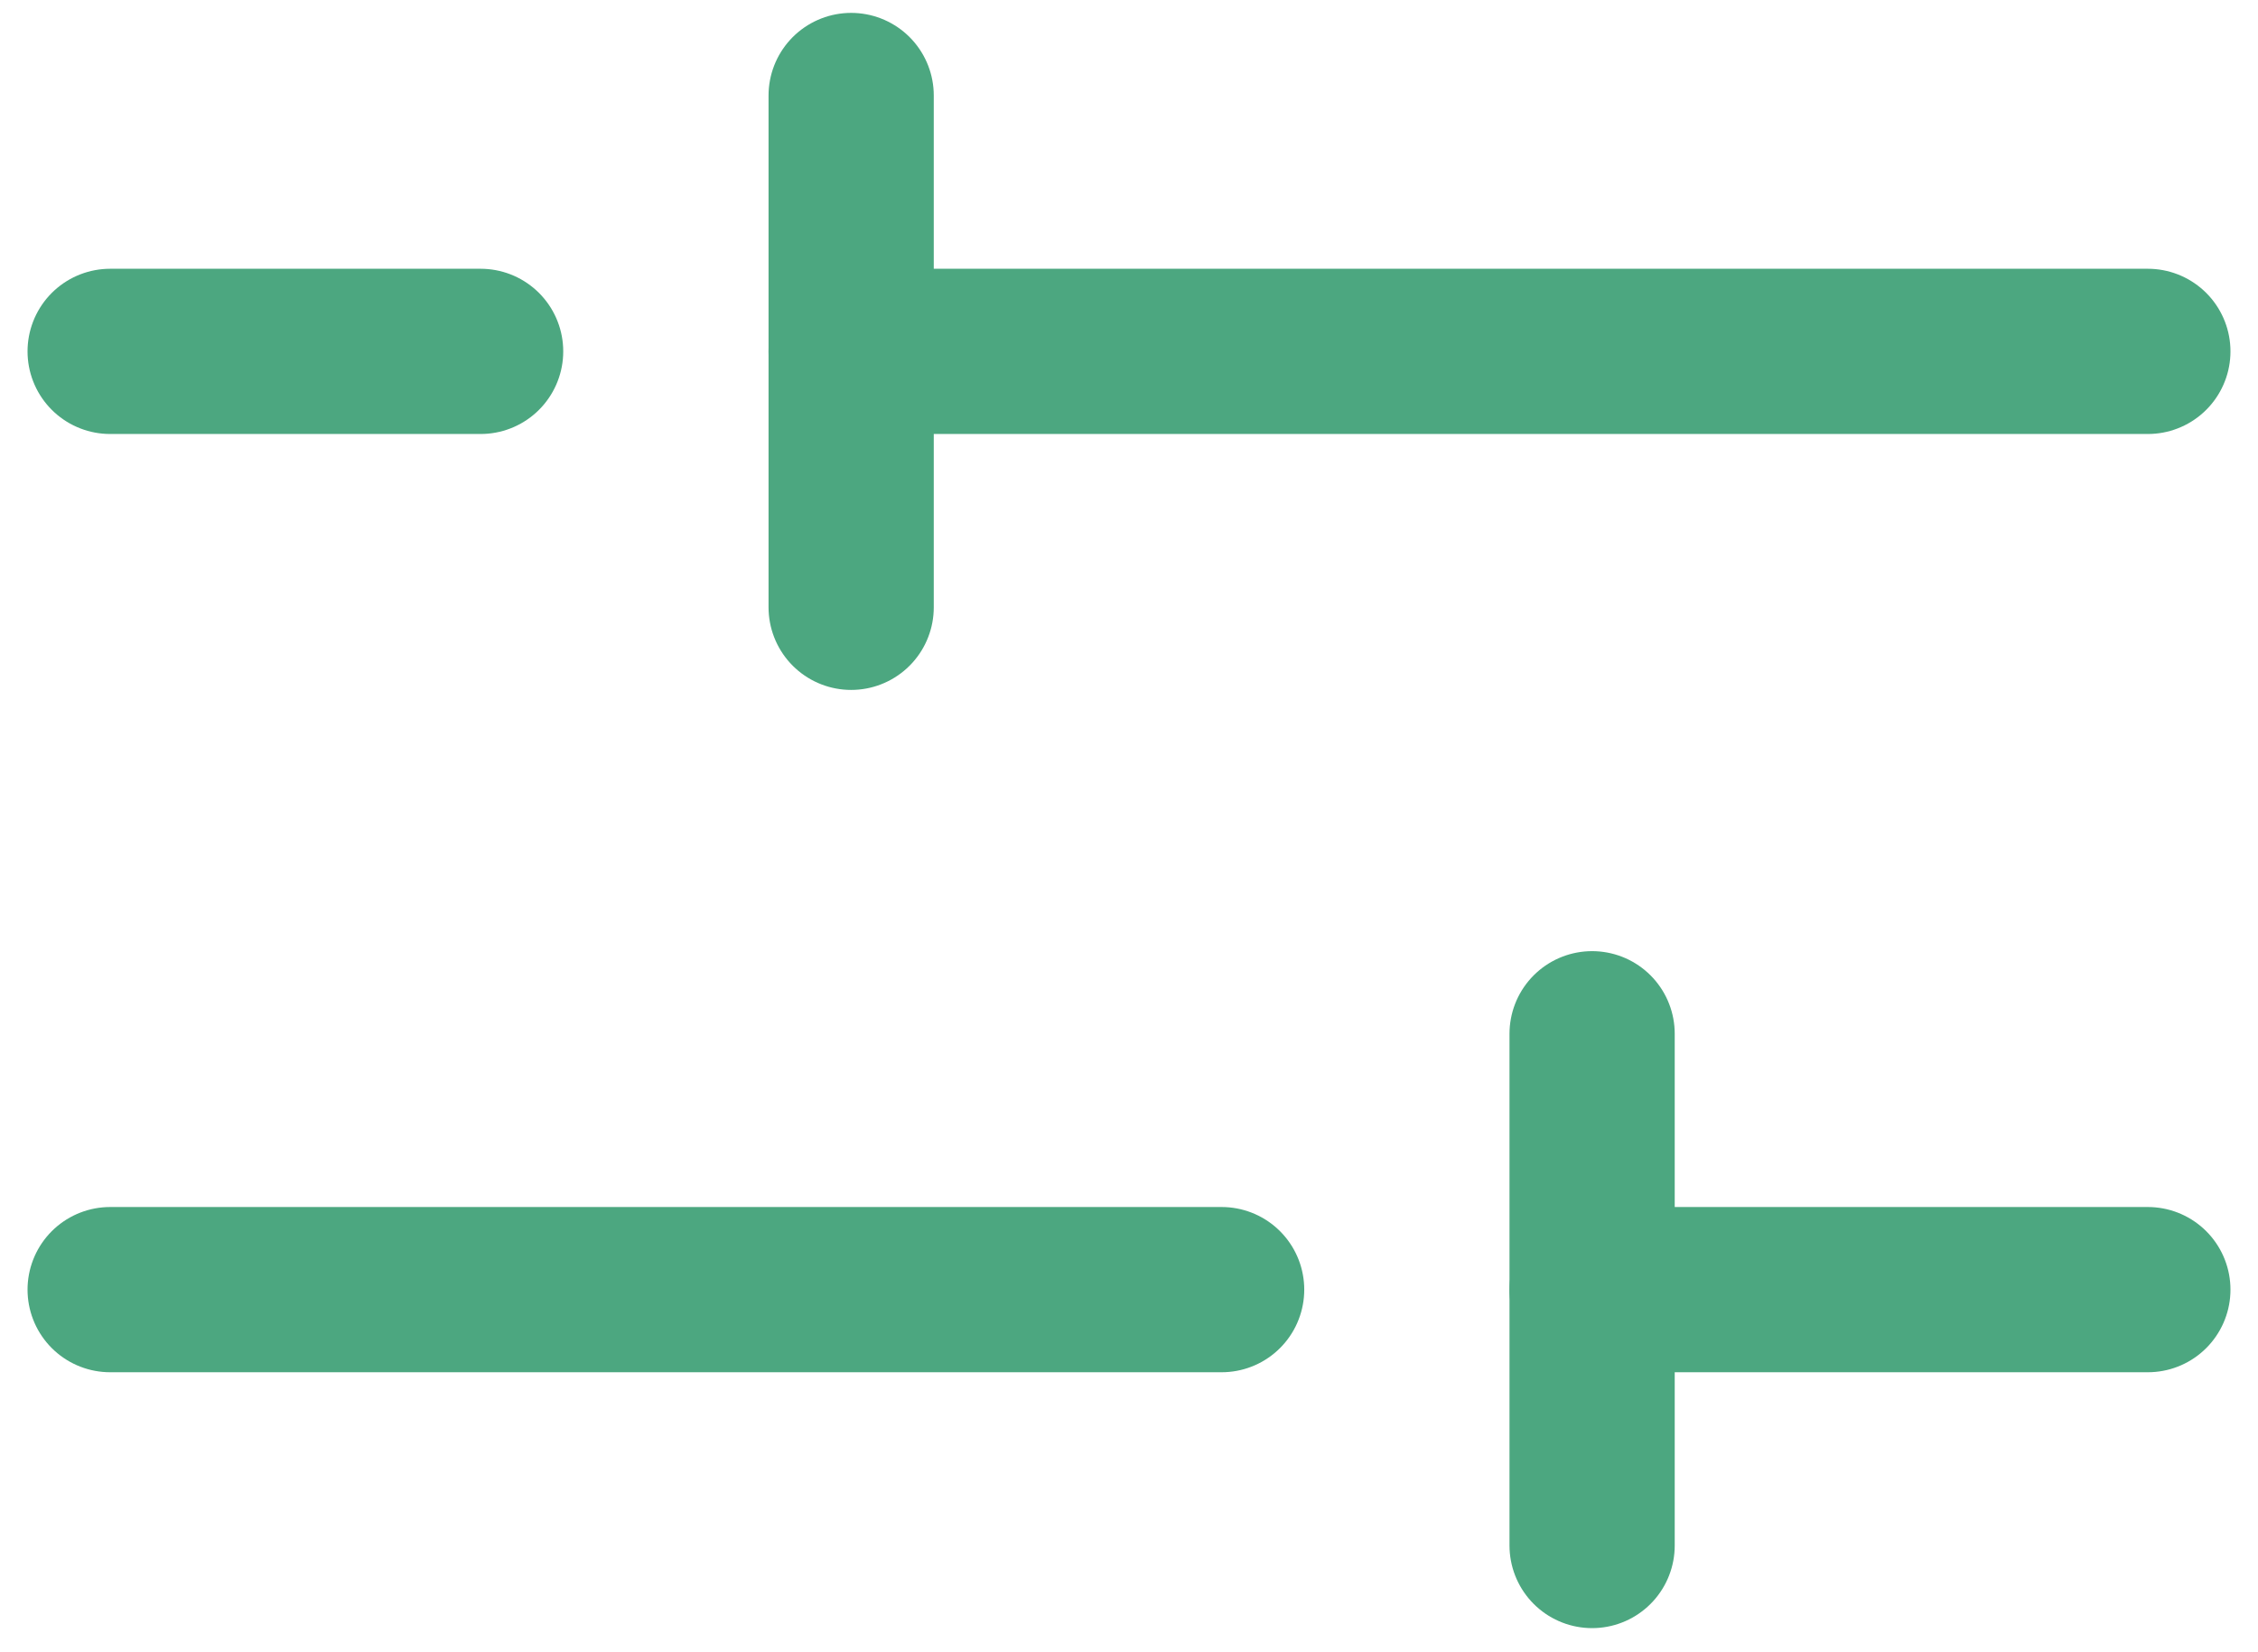 <svg width="41" height="30" viewBox="0 0 41 30" fill="none" xmlns="http://www.w3.org/2000/svg">
<path d="M22.182 23.416L2 23.416" stroke="#4CA780" stroke-width="3" stroke-linecap="round" stroke-linejoin="round"/>
<path d="M39 23.416L28.909 23.416" stroke="#4CA780" stroke-width="3" stroke-linecap="round" stroke-linejoin="round"/>
<path d="M8.727 6.38L2 6.38" stroke="#4CA780" stroke-width="3" stroke-linecap="round" stroke-linejoin="round"/>
<path d="M39 6.38L15.455 6.38" stroke="#4CA780" stroke-width="3" stroke-linecap="round" stroke-linejoin="round"/>
<path d="M15.455 1.734V11.027" stroke="#4CA780" stroke-width="3" stroke-linecap="round" stroke-linejoin="round"/>
<path d="M28.909 28.062V18.77" stroke="#4CA780" stroke-width="3" stroke-linecap="round" stroke-linejoin="round"/>
</svg>
